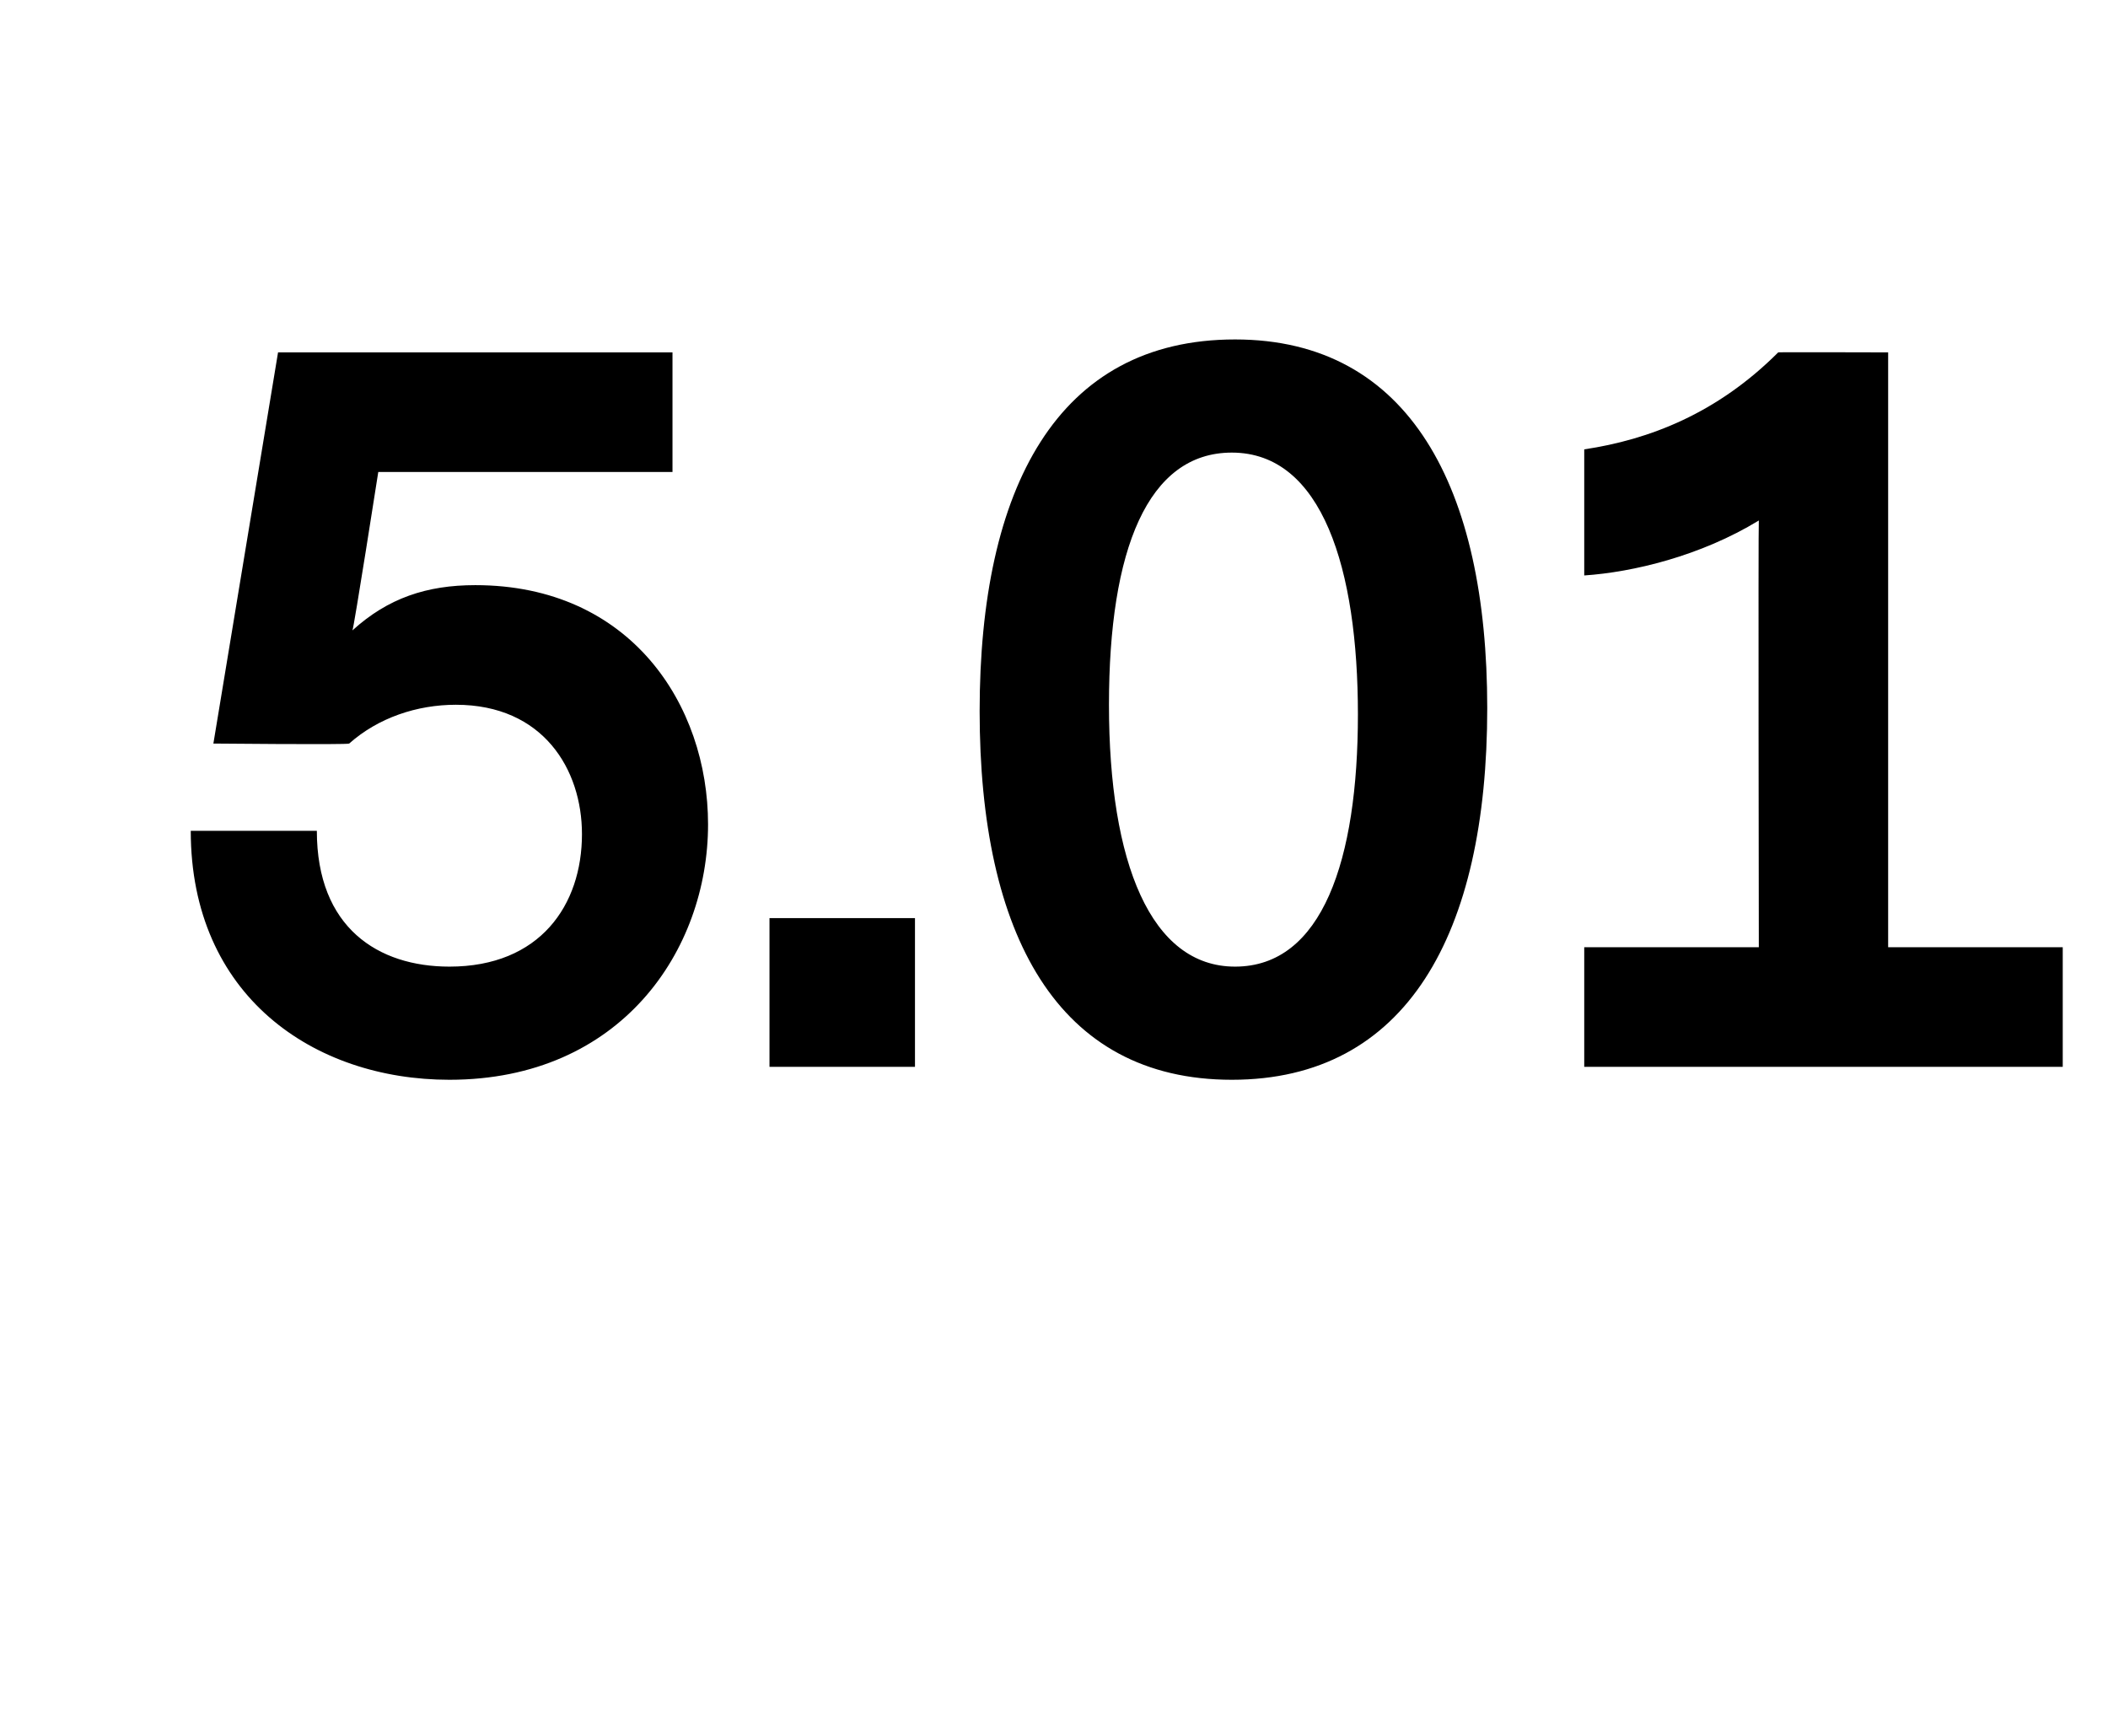 <?xml version="1.0" standalone="no"?><!DOCTYPE svg PUBLIC "-//W3C//DTD SVG 1.1//EN" "http://www.w3.org/Graphics/SVG/1.1/DTD/svg11.dtd"><svg xmlns="http://www.w3.org/2000/svg" version="1.1" width="65.2px" height="53.7px" viewBox="0 -1 65.2 53.7" style="top:-1px">  <desc>5 01</desc>  <defs/>  <g id="Polygon13031">    <path d="M 21.9 24.5 C 21.9 28.4 19.2 32.4 13.9 32.4 C 9.7 32.4 5.9 29.8 5.9 24.7 C 5.9 24.7 9.8 24.7 9.8 24.7 C 9.8 27.7 11.7 28.9 13.9 28.9 C 16.7 28.9 18 27 18 24.8 C 18 22.8 16.8 20.8 14.1 20.8 C 12.9 20.8 11.7 21.2 10.8 22 C 10.76 22.04 6.6 22 6.6 22 L 8.6 9.9 L 20.8 9.9 L 20.8 13.6 L 11.7 13.6 C 11.7 13.6 10.94 18.47 10.9 18.5 C 12 17.5 13.2 17.1 14.7 17.1 C 19.5 17.1 21.9 20.8 21.9 24.5 Z M 23.8 27.4 L 28.3 27.4 L 28.3 32 L 23.8 32 L 23.8 27.4 Z M 30.3 21 C 30.3 14.1 32.7 9.5 38.2 9.5 C 43.6 9.5 46 14.1 46 20.9 C 46 27.9 43.5 32.4 38.1 32.4 C 32.7 32.4 30.3 27.9 30.3 21 Z M 42 21.1 C 42 16.6 40.9 13 38.1 13 C 35.5 13 34.3 16 34.3 20.8 C 34.3 25.7 35.6 28.9 38.2 28.9 C 40.9 28.9 42 25.6 42 21.1 Z M 63.8 28.3 L 63.8 32 L 49 32 L 49 28.3 L 54.4 28.3 C 54.4 28.3 54.38 15.11 54.4 15.1 C 52.6 16.2 50.5 16.7 49 16.8 C 49 16.8 49 12.9 49 12.9 C 51 12.6 53.1 11.8 55 9.9 C 54.98 9.89 58.4 9.9 58.4 9.9 L 58.4 28.3 L 63.8 28.3 Z " stroke="none" fill="#000"/>  </g></svg>
